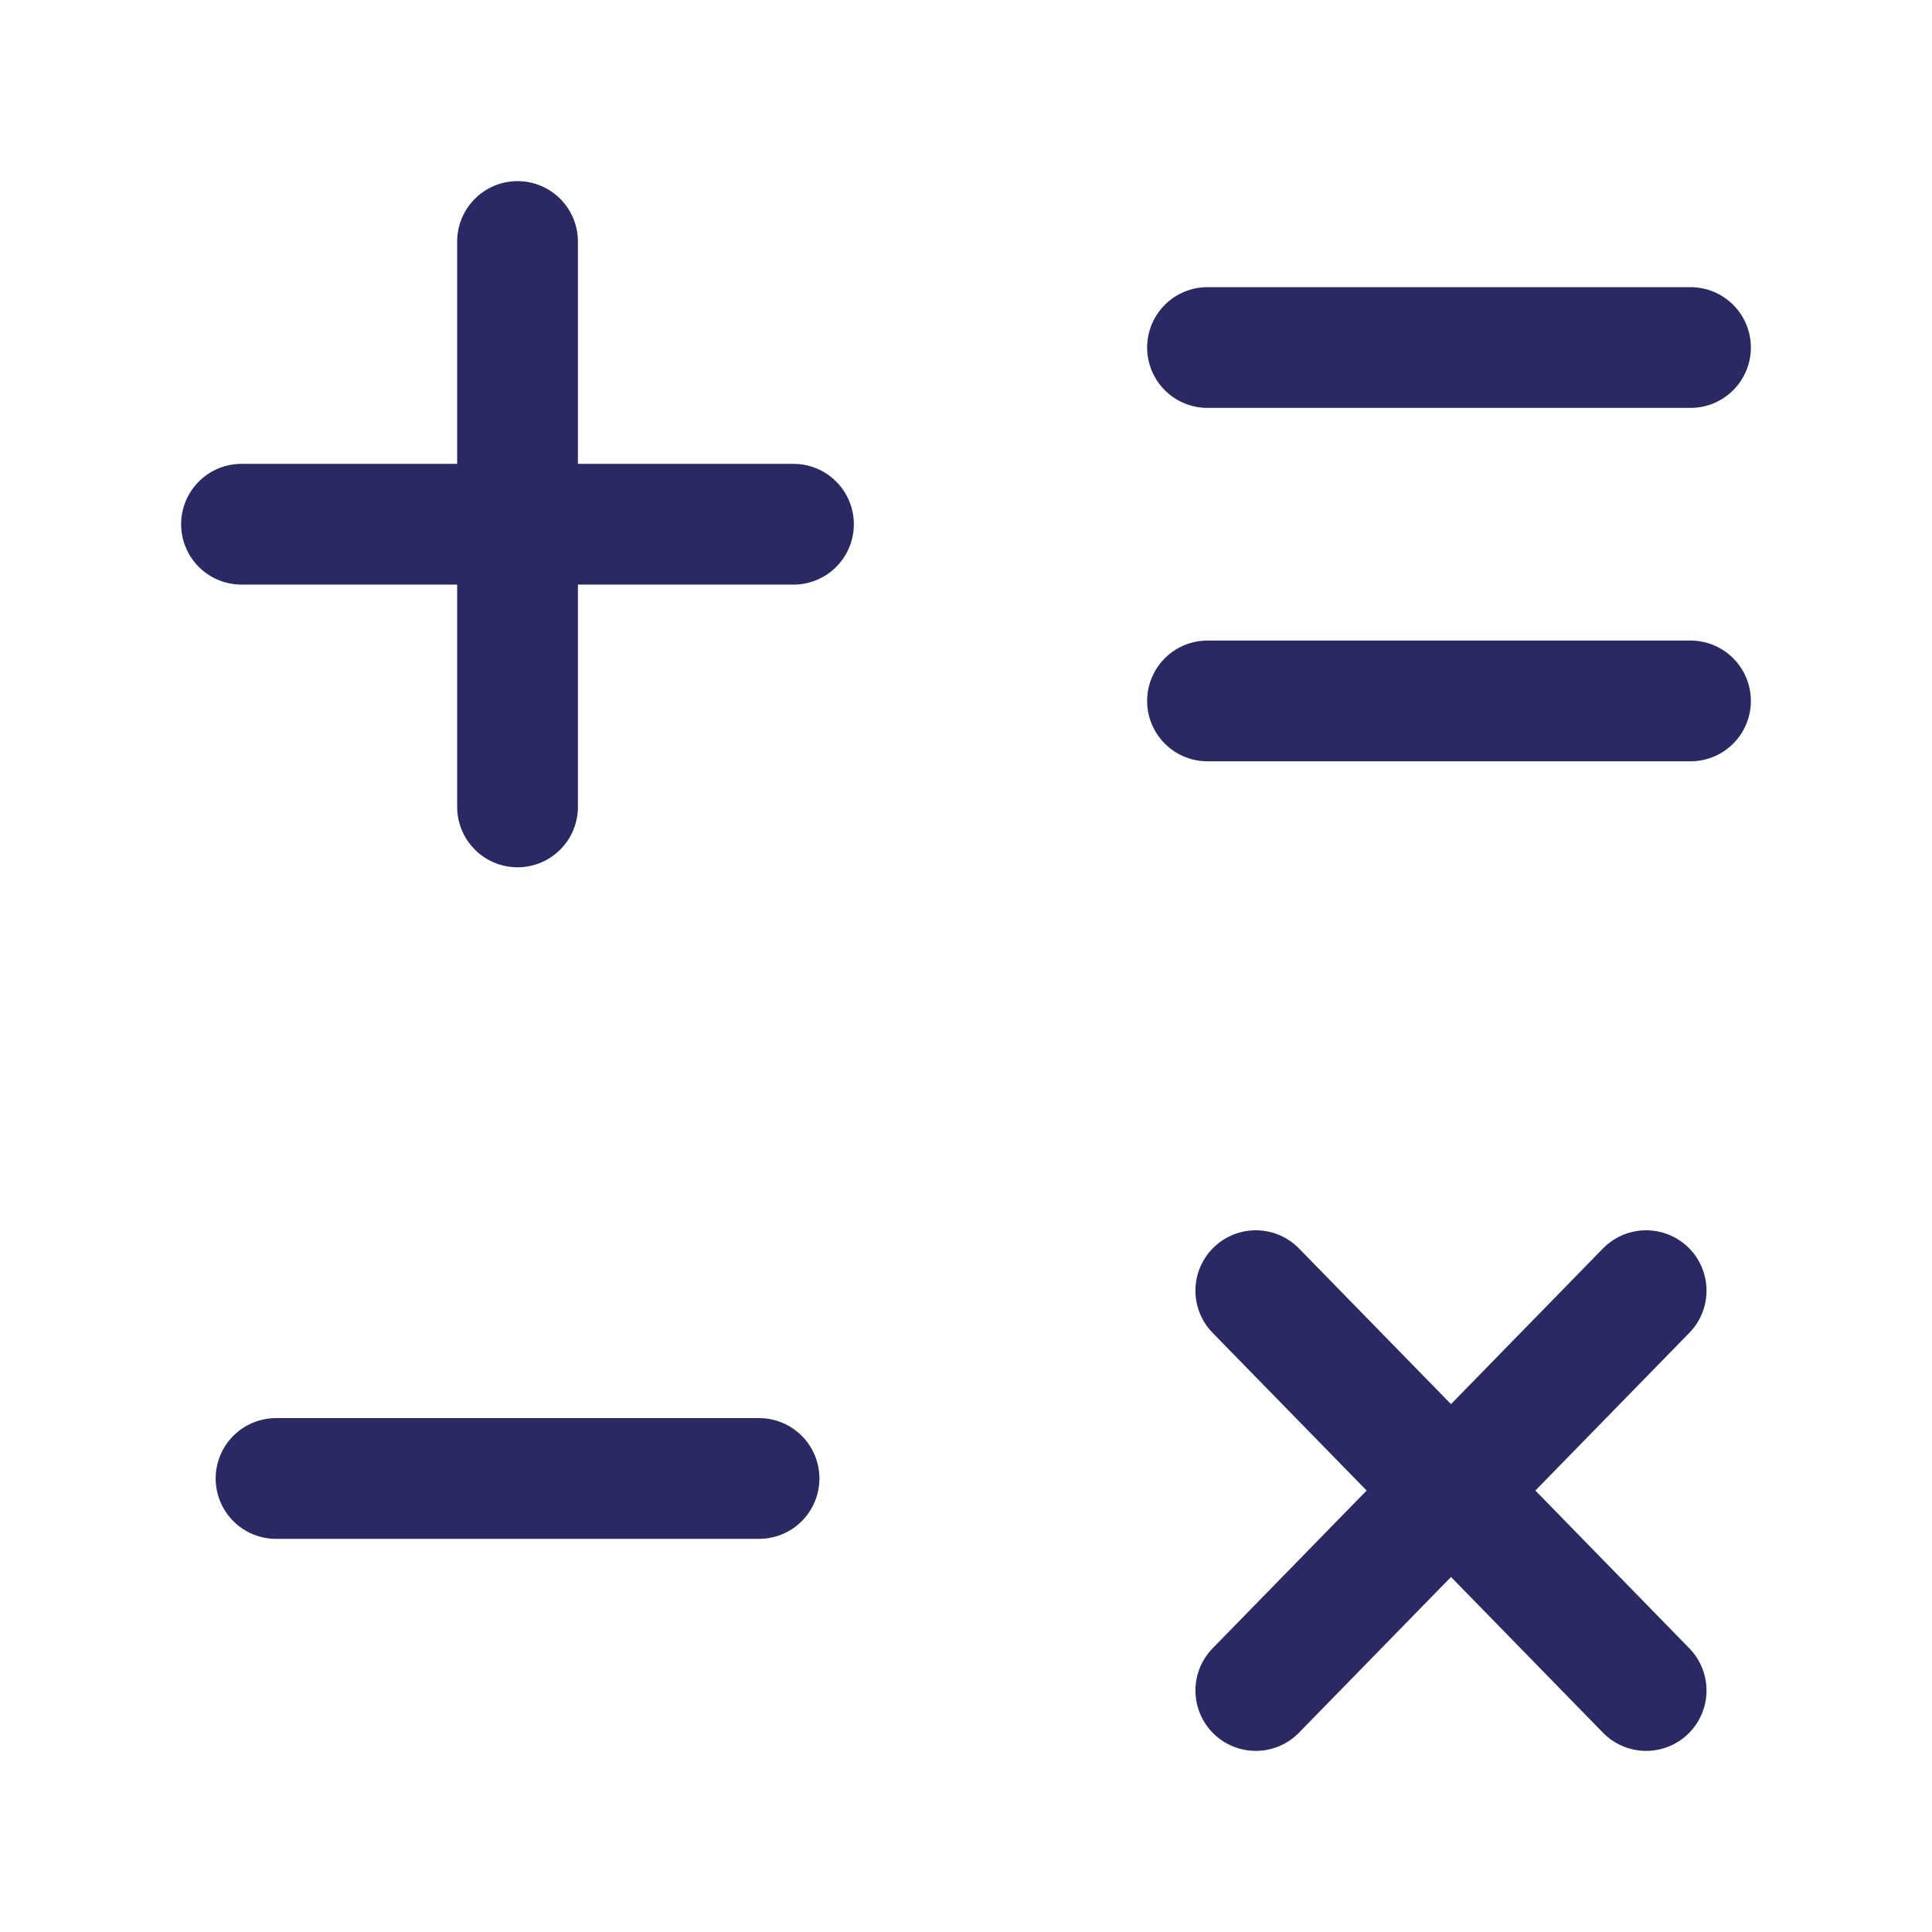 <svg width="50" height="50" viewBox="0 0 50 50" fill="none" xmlns="http://www.w3.org/2000/svg">
<path d="M7.144 38.263H19.644M31.25 18.14H43.75M31.25 8.994H43.75M6.25 13.567H13.394M13.394 13.567H20.535M13.394 13.567V6.25M13.394 13.567V20.883M32.5 43.75L37.552 38.575M37.552 38.575L42.602 33.402M37.552 38.575L32.5 33.402M37.552 38.575L42.602 43.75" stroke="#2B2963" stroke-width="3.125" stroke-linecap="round" stroke-linejoin="round"/>
</svg>
